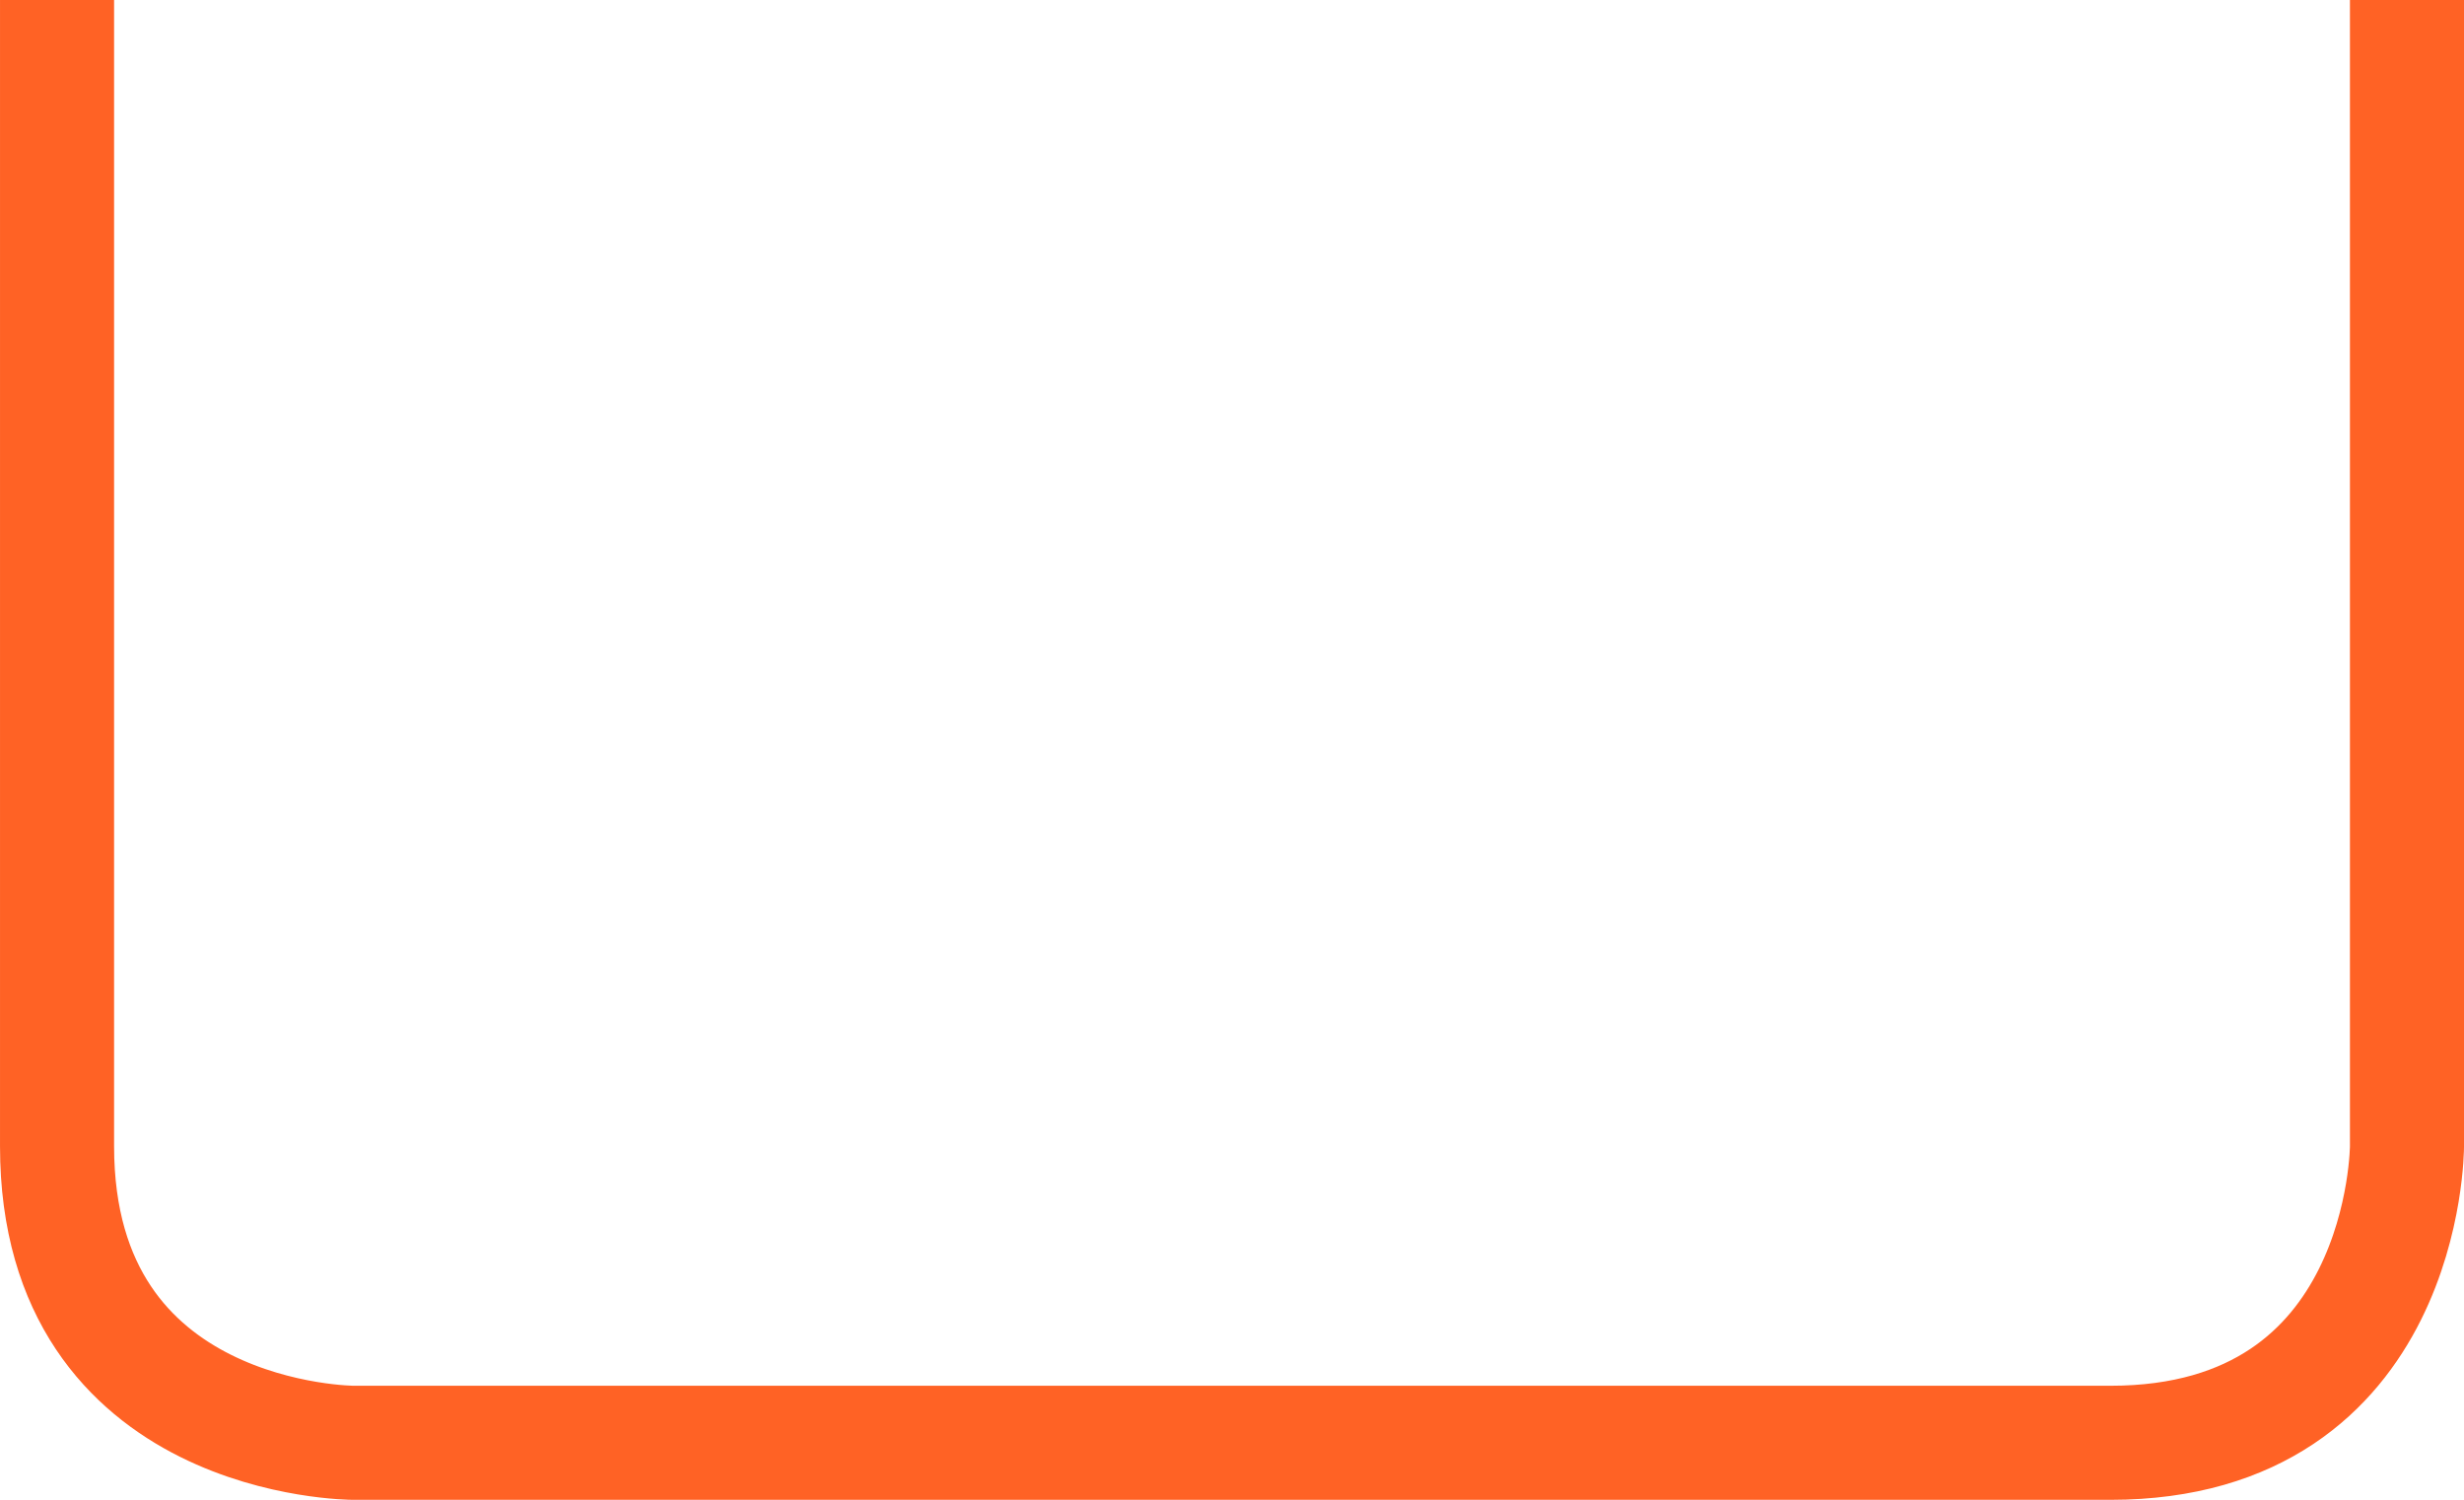 <?xml version="1.0" encoding="utf-8"?>
<!-- Generator: Adobe Illustrator 16.0.0, SVG Export Plug-In . SVG Version: 6.00 Build 0)  -->
<!DOCTYPE svg PUBLIC "-//W3C//DTD SVG 1.1//EN" "http://www.w3.org/Graphics/SVG/1.1/DTD/svg11.dtd">
<svg version="1.1" id="Layer_1" xmlns="http://www.w3.org/2000/svg" xmlns:xlink="http://www.w3.org/1999/xlink" x="0px" y="0px"
	 width="113.509px" height="69.097px" viewBox="0 0 113.509 69.097" enable-background="new 0 0 113.509 69.097"
	 xml:space="preserve">
<g>
	<g>
		<defs>
			<rect id="SVGID_1_" width="113.509" height="69.097"/>
		</defs>
		<clipPath id="SVGID_2_">
			<use xlink:href="#SVGID_1_"  overflow="visible"/>
		</clipPath>
		<path clip-path="url(#SVGID_2_)" fill="none" stroke="#FF6225" stroke-width="5.255" d="M110.882,0v52.806
			c0,0,0,13.663-13.663,13.663H16.291c0,0-13.663,0-13.663-13.663V0"/>
	</g>
</g>
</svg>
